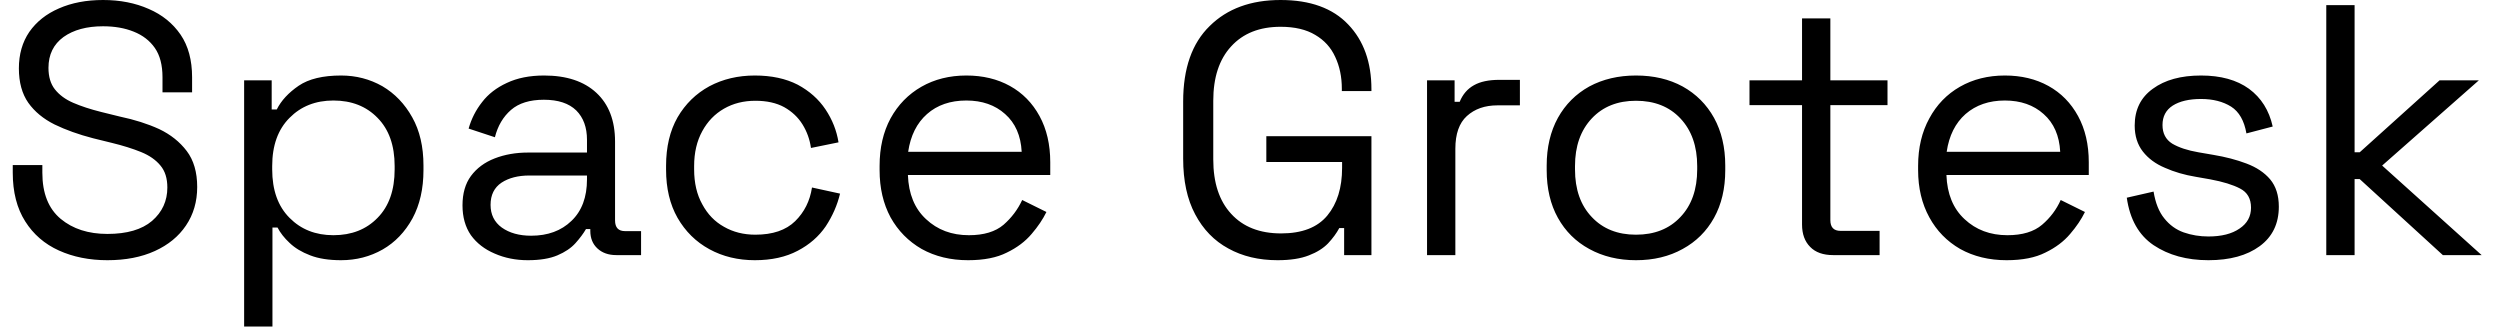 <svg width="98" height="13" viewBox="0 0 98 13" fill="none" xmlns="http://www.w3.org/2000/svg">
<path d="M4.21 10.2C3.503 10.2 2.87 10.073 2.31 9.82C1.75 9.567 1.31 9.187 0.99 8.68C0.663 8.167 0.5 7.53 0.5 6.77V6.47H1.66V6.77C1.66 7.577 1.9 8.18 2.38 8.58C2.853 8.973 3.463 9.17 4.21 9.17C4.977 9.17 5.56 9 5.96 8.66C6.36 8.313 6.56 7.877 6.56 7.35C6.56 6.99 6.47 6.703 6.29 6.49C6.11 6.27 5.857 6.093 5.53 5.96C5.203 5.827 4.82 5.707 4.38 5.6L3.65 5.42C3.083 5.273 2.58 5.093 2.14 4.88C1.7 4.66 1.357 4.377 1.11 4.03C0.863 3.677 0.74 3.227 0.74 2.68C0.74 2.127 0.877 1.65 1.15 1.25C1.43 0.85 1.817 0.543 2.31 0.33C2.81 0.11 3.387 0 4.04 0C4.707 0 5.303 0.117 5.83 0.35C6.357 0.577 6.773 0.913 7.08 1.36C7.38 1.8 7.53 2.357 7.53 3.03V3.62H6.37V3.03C6.37 2.55 6.27 2.167 6.07 1.88C5.87 1.593 5.593 1.38 5.24 1.24C4.893 1.1 4.493 1.03 4.04 1.03C3.4 1.03 2.883 1.17 2.49 1.45C2.097 1.737 1.9 2.14 1.9 2.66C1.9 3.007 1.983 3.287 2.15 3.5C2.323 3.72 2.563 3.897 2.87 4.03C3.177 4.163 3.543 4.283 3.97 4.39L4.7 4.57C5.273 4.69 5.787 4.853 6.24 5.06C6.687 5.273 7.047 5.56 7.32 5.92C7.593 6.28 7.73 6.75 7.73 7.33C7.73 7.903 7.583 8.407 7.29 8.84C7.003 9.267 6.597 9.6 6.07 9.84C5.543 10.08 4.923 10.2 4.21 10.2ZM10.68 12.8H9.57V3.15H10.65V4.29H10.85C11.023 3.943 11.31 3.633 11.71 3.36C12.103 3.093 12.657 2.96 13.37 2.96C13.957 2.96 14.497 3.1 14.99 3.38C15.477 3.667 15.867 4.073 16.16 4.6C16.453 5.12 16.6 5.75 16.6 6.49V6.67C16.6 7.397 16.457 8.027 16.17 8.56C15.877 9.093 15.487 9.5 15 9.78C14.507 10.06 13.963 10.2 13.37 10.2C12.89 10.2 12.487 10.137 12.16 10.01C11.827 9.883 11.557 9.72 11.35 9.52C11.143 9.327 10.987 9.127 10.88 8.92H10.68V12.8ZM13.07 9.22C13.783 9.22 14.36 8.993 14.8 8.54C15.247 8.087 15.47 7.453 15.47 6.64V6.51C15.47 5.703 15.247 5.073 14.8 4.62C14.36 4.167 13.783 3.94 13.07 3.94C12.37 3.94 11.797 4.167 11.35 4.62C10.897 5.073 10.67 5.703 10.67 6.51V6.64C10.67 7.453 10.897 8.087 11.35 8.54C11.797 8.993 12.37 9.22 13.07 9.22ZM20.69 10.2C20.217 10.2 19.783 10.113 19.39 9.94C18.997 9.773 18.687 9.533 18.46 9.22C18.24 8.9 18.13 8.51 18.13 8.05C18.13 7.583 18.24 7.2 18.46 6.9C18.687 6.593 18.997 6.363 19.39 6.21C19.783 6.057 20.22 5.98 20.7 5.98H23.01V5.48C23.01 4.993 22.87 4.61 22.59 4.33C22.303 4.05 21.88 3.91 21.32 3.91C20.767 3.91 20.337 4.043 20.03 4.31C19.723 4.577 19.513 4.933 19.4 5.38L18.37 5.04C18.477 4.66 18.653 4.313 18.9 4C19.14 3.687 19.463 3.437 19.87 3.25C20.277 3.057 20.763 2.96 21.33 2.96C22.21 2.96 22.893 3.187 23.38 3.64C23.867 4.093 24.11 4.73 24.11 5.55V8.64C24.11 8.92 24.24 9.06 24.5 9.06H25.13V10H24.16C23.853 10 23.607 9.913 23.42 9.74C23.233 9.567 23.14 9.337 23.14 9.05V8.98H22.97C22.87 9.153 22.733 9.337 22.56 9.53C22.387 9.723 22.15 9.883 21.85 10.01C21.55 10.137 21.163 10.2 20.69 10.2ZM20.82 9.24C21.473 9.24 22 9.047 22.4 8.66C22.807 8.273 23.01 7.73 23.01 7.03V6.88H20.75C20.31 6.88 19.947 6.973 19.66 7.16C19.373 7.353 19.23 7.643 19.23 8.03C19.23 8.41 19.377 8.707 19.67 8.92C19.97 9.133 20.353 9.24 20.82 9.24ZM29.59 10.2C28.93 10.2 28.337 10.057 27.81 9.77C27.283 9.483 26.867 9.073 26.56 8.54C26.26 8.013 26.11 7.383 26.11 6.65V6.5C26.11 5.76 26.26 5.127 26.56 4.6C26.867 4.073 27.283 3.667 27.81 3.38C28.337 3.1 28.93 2.96 29.59 2.96C30.243 2.96 30.803 3.08 31.27 3.32C31.73 3.567 32.093 3.89 32.36 4.29C32.627 4.69 32.797 5.12 32.87 5.58L31.79 5.8C31.743 5.467 31.633 5.16 31.46 4.88C31.287 4.6 31.047 4.373 30.74 4.2C30.433 4.033 30.057 3.95 29.61 3.95C29.15 3.95 28.74 4.053 28.38 4.26C28.02 4.467 27.737 4.76 27.53 5.14C27.317 5.527 27.21 5.983 27.21 6.51V6.64C27.21 7.173 27.317 7.63 27.53 8.01C27.737 8.397 28.02 8.69 28.38 8.89C28.74 9.097 29.15 9.2 29.61 9.2C30.29 9.2 30.81 9.023 31.17 8.67C31.53 8.317 31.75 7.877 31.83 7.35L32.93 7.59C32.823 8.037 32.637 8.463 32.37 8.87C32.097 9.27 31.73 9.59 31.27 9.83C30.803 10.077 30.243 10.2 29.59 10.2ZM37.95 10.2C37.263 10.2 36.657 10.053 36.13 9.76C35.61 9.46 35.203 9.047 34.91 8.52C34.623 7.987 34.48 7.37 34.48 6.67V6.5C34.48 5.793 34.623 5.173 34.91 4.64C35.203 4.107 35.607 3.693 36.12 3.4C36.633 3.107 37.22 2.96 37.88 2.96C38.527 2.96 39.097 3.097 39.59 3.37C40.083 3.643 40.47 4.037 40.75 4.55C41.03 5.063 41.17 5.667 41.17 6.36V6.86H35.59C35.617 7.6 35.853 8.177 36.3 8.59C36.747 9.01 37.307 9.22 37.98 9.22C38.567 9.22 39.02 9.083 39.34 8.81C39.653 8.537 39.897 8.213 40.07 7.84L41.02 8.31C40.88 8.597 40.687 8.883 40.44 9.17C40.193 9.463 39.87 9.707 39.47 9.9C39.077 10.1 38.57 10.2 37.95 10.2ZM35.6 5.95H40.05C40.017 5.317 39.8 4.823 39.4 4.47C39.007 4.117 38.5 3.94 37.88 3.94C37.253 3.94 36.74 4.117 36.34 4.47C35.94 4.823 35.693 5.317 35.6 5.95ZM50.08 10.2C49.347 10.2 48.703 10.047 48.15 9.74C47.597 9.44 47.163 8.993 46.85 8.4C46.537 7.813 46.38 7.087 46.38 6.22V3.98C46.38 2.68 46.727 1.693 47.42 1.02C48.107 0.34 49.033 0 50.2 0C51.36 0 52.243 0.32 52.85 0.96C53.457 1.593 53.76 2.44 53.76 3.5V3.57H52.6V3.48C52.6 3.013 52.513 2.597 52.34 2.23C52.173 1.863 51.913 1.577 51.56 1.37C51.207 1.157 50.753 1.05 50.2 1.05C49.373 1.05 48.727 1.307 48.26 1.82C47.793 2.327 47.56 3.037 47.56 3.95V6.25C47.56 7.163 47.793 7.873 48.26 8.38C48.727 8.893 49.38 9.15 50.22 9.15C51.04 9.15 51.643 8.917 52.03 8.45C52.417 7.983 52.61 7.36 52.61 6.58V6.35H49.64V5.34H53.76V10H52.69V8.94H52.5C52.393 9.14 52.247 9.34 52.06 9.54C51.873 9.733 51.623 9.89 51.31 10.01C50.99 10.137 50.58 10.2 50.08 10.2ZM57.05 10H55.94V3.15H57.02V3.99H57.22C57.34 3.697 57.527 3.48 57.78 3.34C58.027 3.2 58.357 3.13 58.77 3.13H59.58V4.13H58.7C58.207 4.13 57.807 4.27 57.5 4.55C57.2 4.823 57.05 5.25 57.05 5.83V10ZM64.13 10.2C63.443 10.2 62.833 10.053 62.3 9.76C61.773 9.473 61.363 9.067 61.07 8.54C60.777 8.013 60.63 7.39 60.63 6.67V6.49C60.63 5.777 60.777 5.153 61.07 4.62C61.363 4.093 61.773 3.683 62.3 3.39C62.833 3.103 63.443 2.96 64.13 2.96C64.823 2.96 65.433 3.103 65.96 3.39C66.487 3.683 66.897 4.093 67.19 4.62C67.483 5.153 67.63 5.777 67.63 6.49V6.67C67.63 7.39 67.483 8.013 67.19 8.54C66.897 9.067 66.487 9.473 65.96 9.76C65.433 10.053 64.823 10.2 64.13 10.2ZM64.13 9.2C64.857 9.2 65.437 8.97 65.87 8.51C66.31 8.05 66.53 7.427 66.53 6.64V6.51C66.53 5.73 66.31 5.107 65.87 4.64C65.437 4.18 64.857 3.95 64.13 3.95C63.41 3.95 62.833 4.18 62.4 4.64C61.96 5.107 61.74 5.73 61.74 6.51V6.64C61.74 7.427 61.96 8.05 62.4 8.51C62.833 8.97 63.41 9.2 64.13 9.2ZM73.68 10H71.86C71.467 10 71.167 9.893 70.96 9.68C70.747 9.467 70.64 9.173 70.64 8.8V4.12H68.58V3.15H70.64V0.72H71.75V3.15H73.99V4.12H71.75V8.63C71.75 8.91 71.883 9.05 72.15 9.05H73.68V10ZM78.66 10.2C77.973 10.2 77.367 10.053 76.84 9.76C76.32 9.46 75.917 9.047 75.63 8.52C75.337 7.987 75.19 7.37 75.19 6.67V6.5C75.19 5.793 75.337 5.173 75.63 4.64C75.917 4.107 76.317 3.693 76.83 3.4C77.343 3.107 77.93 2.96 78.59 2.96C79.237 2.96 79.807 3.097 80.3 3.37C80.793 3.643 81.18 4.037 81.46 4.55C81.74 5.063 81.88 5.667 81.88 6.36V6.86H76.3C76.327 7.6 76.563 8.177 77.01 8.59C77.457 9.01 78.017 9.22 78.69 9.22C79.277 9.22 79.73 9.083 80.05 8.81C80.37 8.537 80.613 8.213 80.78 7.84L81.73 8.31C81.59 8.597 81.397 8.883 81.15 9.17C80.903 9.463 80.58 9.707 80.18 9.9C79.787 10.1 79.28 10.2 78.66 10.2ZM76.31 5.95H80.76C80.727 5.317 80.51 4.823 80.11 4.47C79.717 4.117 79.21 3.94 78.59 3.94C77.97 3.94 77.457 4.117 77.05 4.47C76.65 4.823 76.403 5.317 76.31 5.95ZM86.57 10.2C85.723 10.2 85.007 10.003 84.42 9.61C83.84 9.217 83.49 8.597 83.37 7.75L84.42 7.51C84.493 7.957 84.633 8.307 84.84 8.56C85.047 8.82 85.3 9.003 85.6 9.11C85.907 9.217 86.23 9.27 86.57 9.27C87.083 9.27 87.49 9.167 87.79 8.96C88.09 8.76 88.24 8.487 88.24 8.14C88.24 7.787 88.097 7.537 87.81 7.39C87.53 7.243 87.14 7.123 86.64 7.03L86.07 6.93C85.63 6.857 85.23 6.74 84.87 6.58C84.503 6.427 84.213 6.213 84 5.94C83.787 5.667 83.68 5.327 83.68 4.92C83.68 4.3 83.917 3.82 84.39 3.48C84.863 3.133 85.493 2.96 86.28 2.96C87.053 2.96 87.68 3.133 88.16 3.48C88.64 3.833 88.95 4.327 89.09 4.96L88.06 5.23C87.973 4.73 87.773 4.38 87.46 4.18C87.14 3.98 86.747 3.88 86.28 3.88C85.813 3.88 85.443 3.967 85.17 4.14C84.903 4.313 84.77 4.567 84.77 4.9C84.77 5.227 84.897 5.47 85.15 5.63C85.41 5.783 85.753 5.897 86.18 5.97L86.76 6.07C87.24 6.15 87.673 6.263 88.06 6.41C88.453 6.557 88.763 6.763 88.99 7.03C89.217 7.303 89.33 7.66 89.33 8.1C89.33 8.767 89.08 9.283 88.58 9.65C88.08 10.017 87.41 10.2 86.57 10.2ZM92.3 10H91.19V0.2H92.3V5.97H92.5L95.63 3.15H97.17L93.38 6.49L97.28 10H95.76L92.5 7.02H92.3V10Z" fill="black"/>
</svg>
